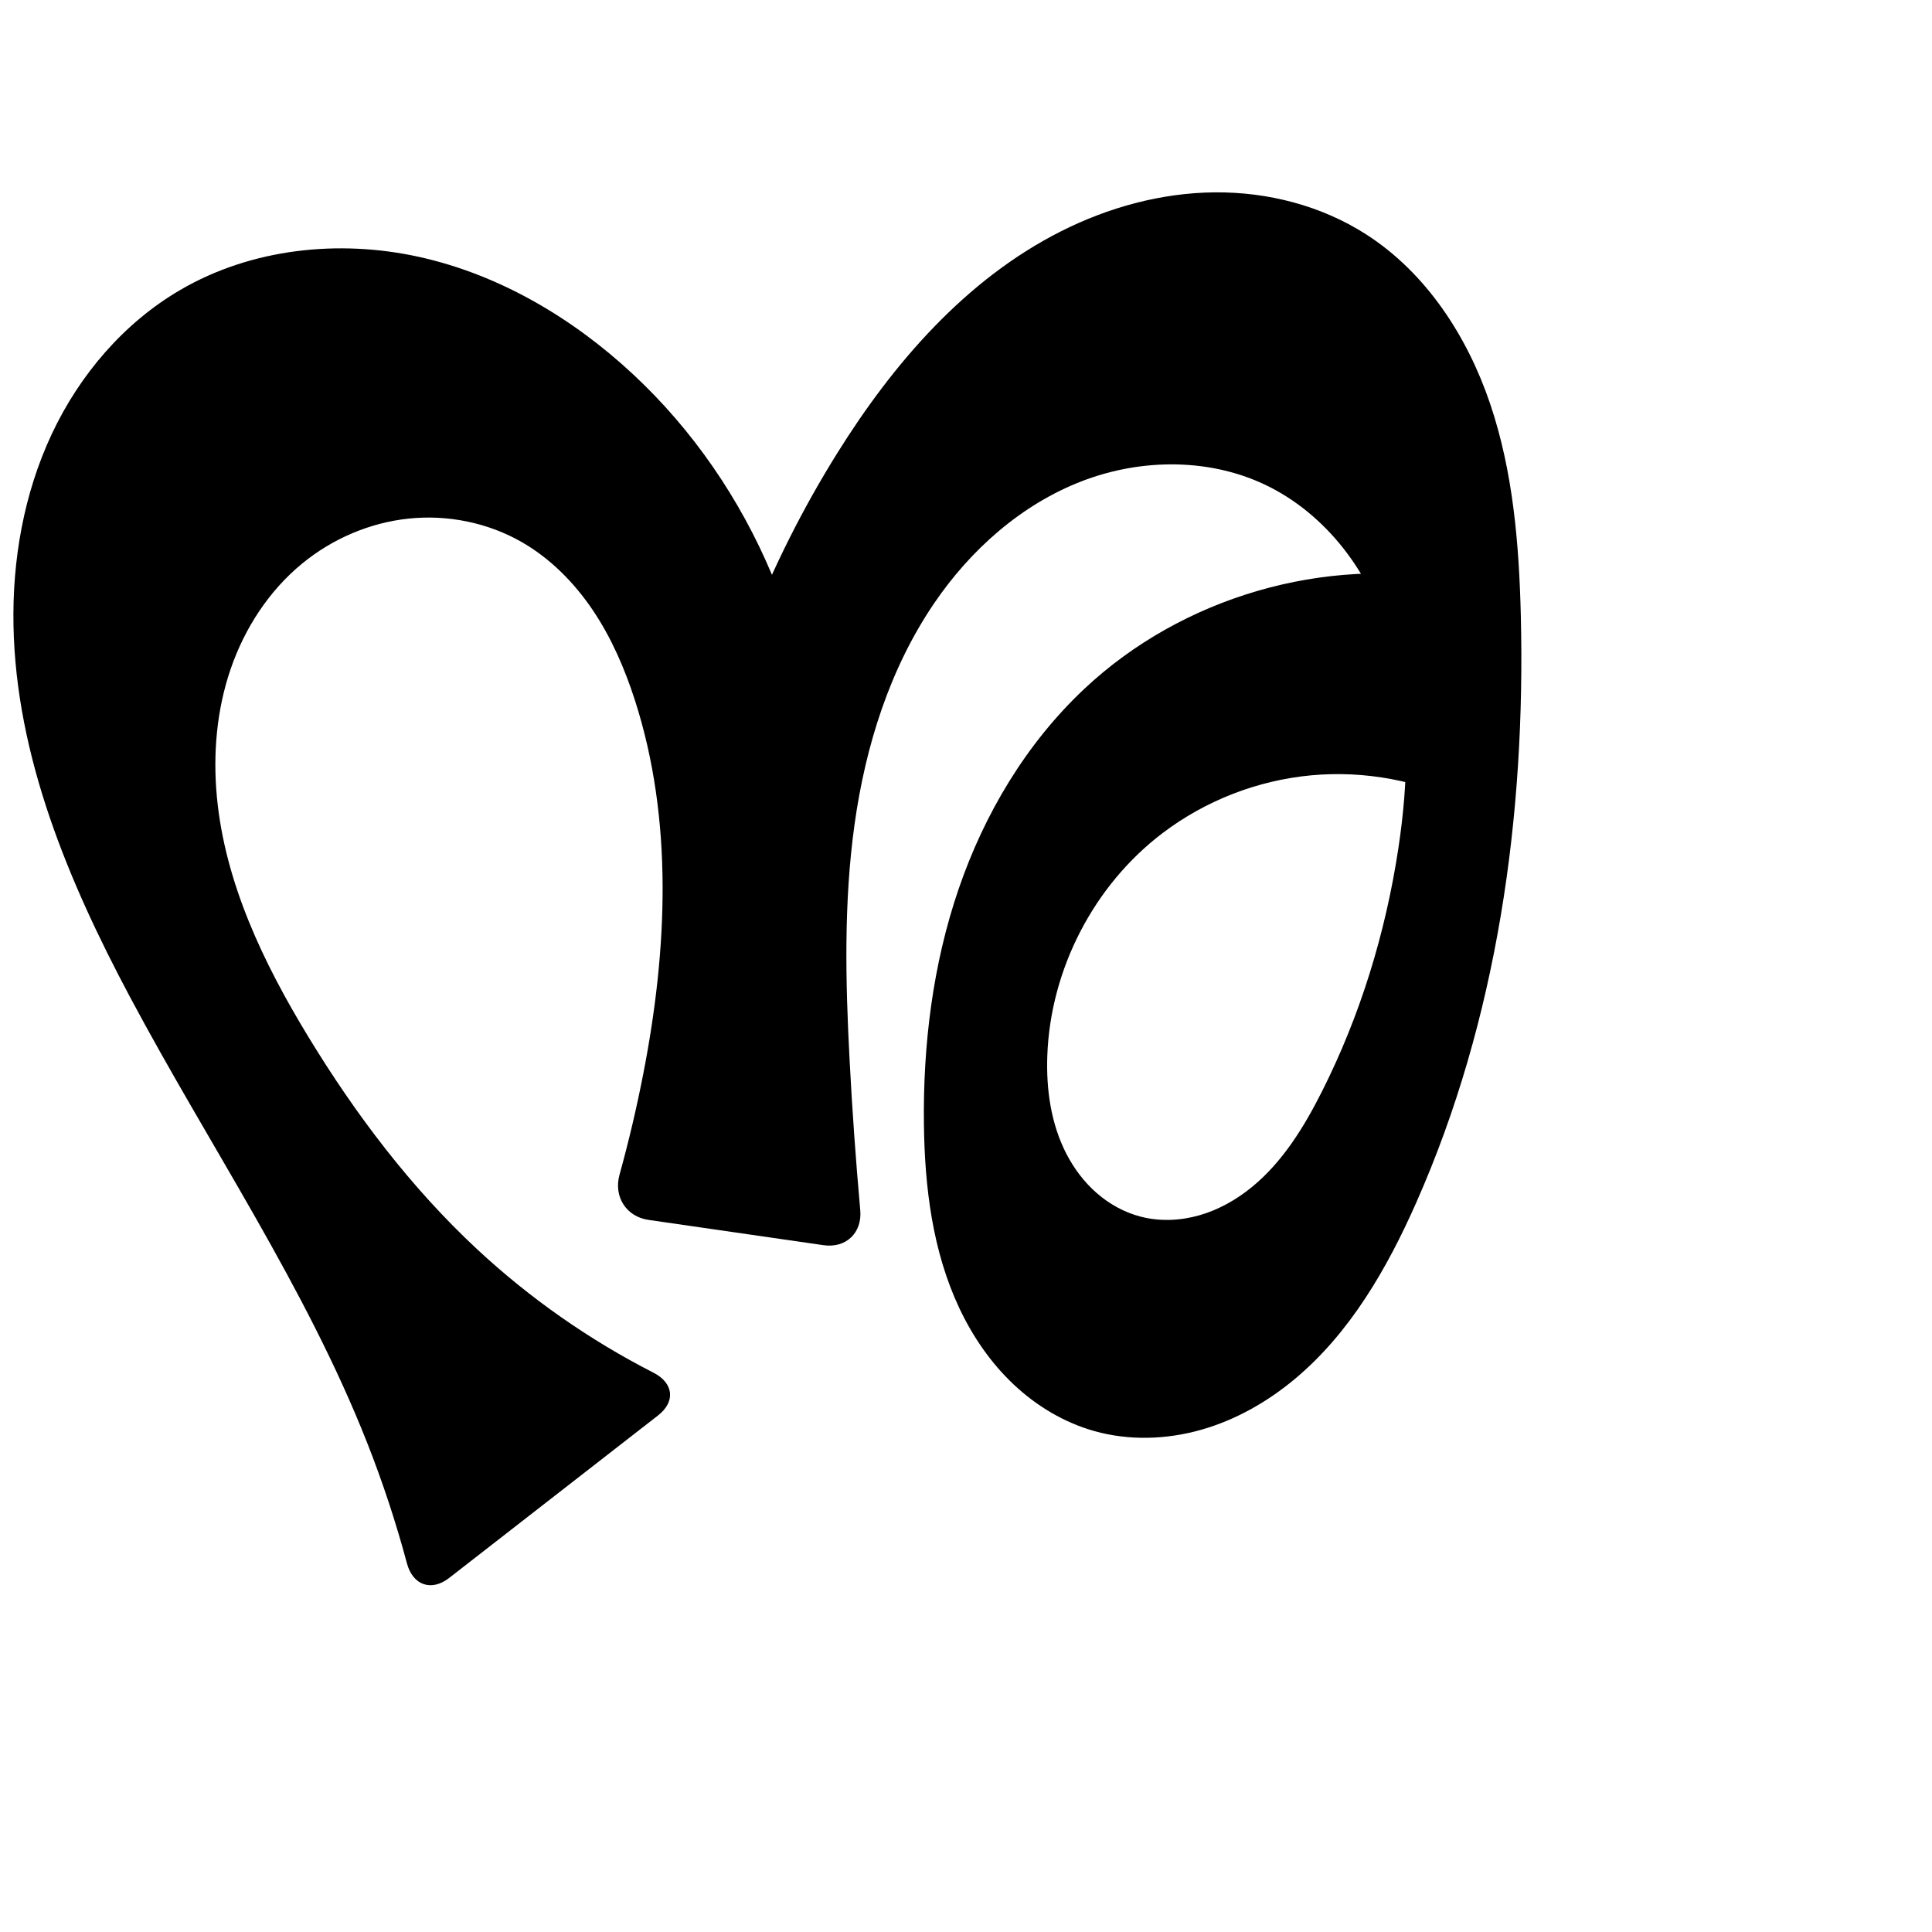 <?xml version="1.0" encoding="UTF-8" standalone="no"?>
<svg
   xmlns:dc="http://purl.org/dc/elements/1.1/"
   xmlns:cc="http://creativecommons.org/ns#"
   xmlns:rdf="http://www.w3.org/1999/02/22-rdf-syntax-ns#"
   xmlns:svg="http://www.w3.org/2000/svg"
   xmlns="http://www.w3.org/2000/svg"
   xmlns:sodipodi="http://sodipodi.sourceforge.net/DTD/sodipodi-0.dtd"
   xmlns:inkscape="http://www.inkscape.org/namespaces/inkscape"
   xml:space="preserve"
   width="1000"
   height="1000"
   version="1.1"
   style="clip-rule:evenodd;fill-rule:evenodd;image-rendering:optimizeQuality;shape-rendering:geometricPrecision;text-rendering:geometricPrecision"
   viewBox="0 0 1000 1000"
   id="svg10"
   sodipodi:docname="നു.svg"
   inkscape:version="1.0.2 (e86c870879, 2021-01-15)"><sodipodi:namedview
   pagecolor="#ffffff"
   bordercolor="#666666"
   borderopacity="1"
   objecttolerance="10"
   gridtolerance="10"
   guidetolerance="10"
   inkscape:pageopacity="0"
   inkscape:pageshadow="2"
   inkscape:window-width="1920"
   inkscape:window-height="1007"
   id="namedview12"
   showgrid="false"
   inkscape:zoom="0.86197894"
   inkscape:cx="693.73192"
   inkscape:cy="536.4796"
   inkscape:window-x="1920"
   inkscape:window-y="0"
   inkscape:window-maximized="1"
   inkscape:current-layer="svg10"
   showguides="true"
   inkscape:guide-bbox="true"
   inkscape:document-rotation="0"
   inkscape:snap-to-guides="true"><sodipodi:guide
     position="0,1000"
     orientation="0,1"
     id="guide16"
     inkscape:label=""
     inkscape:locked="true"
     inkscape:color="rgb(0,0,255)" /><sodipodi:guide
     position="1763.312,2036.169"
     orientation="1000,0"
     id="guide18" /><sodipodi:guide
     position="0,200"
     orientation="0,1"
     id="guide20"
     inkscape:label="base"
     inkscape:locked="true"
     inkscape:color="rgb(0,0,255)" /><inkscape:grid
     type="xygrid"
     id="grid24"
     originx="-473.376"
     originy="-489.692" /><sodipodi:guide
     position="0,0"
     orientation="0,1"
     id="guide34"
     inkscape:label="bottom"
     inkscape:locked="true"
     inkscape:color="rgb(0,0,255)" /><sodipodi:guide
     position="225.051,1693.319"
     orientation="0,1"
     id="guide44"
     inkscape:label=""
     inkscape:locked="false"
     inkscape:color="rgb(0,0,255)" /><sodipodi:guide
     position="0,900"
     orientation="0,1"
     id="guide46"
     inkscape:label=""
     inkscape:locked="true"
     inkscape:color="rgb(0,0,255)" /><sodipodi:guide
     position="801.007,581.537"
     orientation="-1,0"
     id="guide841"
     inkscape:label="width"
     inkscape:locked="false"
     inkscape:color="rgb(0,0,255)" /><sodipodi:guide
     position="0,1000"
     orientation="0,1000"
     id="guide860" /><sodipodi:guide
     position="1000,1000"
     orientation="1000,0"
     id="guide862" /><sodipodi:guide
     position="1000,0"
     orientation="0,-1000"
     id="guide864" /><sodipodi:guide
     position="0,0"
     orientation="-1000,0"
     id="guide866" /></sodipodi:namedview>
 <defs
   id="defs4"><inkscape:path-effect
   effect="fillet_chamfer"
   id="path-effect860"
   is_visible="true"
   lpeversion="1"
   satellites_param="F,0,1,1,0,21.193,0,1 @ F,0,0,1,0,0,0,1 @ F,0,0,1,0,0,0,1 @ F,0,0,1,0,0,0,1 @ F,0,0,1,0,0,0,1 @ F,0,0,1,0,0,0,1 @ F,0,0,1,0,0,0,1 @ F,0,0,1,0,0,0,1 @ F,0,0,1,0,0,0,1 @ F,0,0,1,0,0,0,1 @ F,0,0,1,0,0,0,1 @ F,0,0,1,0,0,0,1 @ F,0,0,1,0,0,0,1 @ F,0,0,1,0,0,0,1 @ F,0,0,1,0,0,0,1 @ F,0,0,1,0,0,0,1 @ F,0,0,1,0,0,0,1 @ F,0,0,1,0,0,0,1 @ F,0,0,1,0,0,0,1 @ F,0,0,1,0,0,0,1 @ F,0,0,1,0,0,0,1 @ F,0,0,1,0,0,0,1 @ F,0,0,1,0,0,0,1 @ F,0,0,1,0,0,0,1 @ F,0,0,1,0,0,0,1 @ F,0,0,1,0,0,0,1 @ F,0,0,1,0,0,0,1 @ F,0,0,1,0,0,0,1 @ F,0,0,1,0,0,0,1 @ F,0,0,1,0,0,0,1 @ F,0,0,1,0,0,0,1 @ F,0,0,1,0,0,0,1 @ F,0,0,1,0,0,0,1 @ F,0,0,1,0,0,0,1 @ F,0,0,1,0,0,0,1 @ F,0,0,1,0,0,0,1 @ F,0,0,1,0,0,0,1 @ F,0,0,1,0,0,0,1 @ F,0,0,1,0,0,0,1 @ F,0,0,1,0,0,0,1 @ F,0,0,1,0,0,0,1 @ F,0,0,1,0,0,0,1 @ F,0,0,1,0,0,0,1 @ F,0,0,1,0,0,0,1 @ F,0,1,1,0,21.193,0,1 @ F,0,1,1,0,21.193,0,1 @ F,0,0,1,0,0,0,1 @ F,0,0,1,0,0,0,1 @ F,0,0,1,0,0,0,1 @ F,0,0,1,0,0,0,1 @ F,0,0,1,0,0,0,1 @ F,0,0,1,0,0,0,1 @ F,0,0,1,0,0,0,1 @ F,0,0,1,0,0,0,1 @ F,0,0,1,0,0,0,1 @ F,0,0,1,0,0,0,1 @ F,0,1,1,0,21.193,0,1"
   unit="px"
   method="auto"
   mode="F"
   radius="0"
   chamfer_steps="1"
   flexible="false"
   use_knot_distance="true"
   apply_no_radius="true"
   apply_with_radius="true"
   only_selected="true"
   hide_knots="false" /><inkscape:path-effect
   effect="fillet_chamfer"
   id="path-effect859"
   is_visible="true"
   lpeversion="1"
   satellites_param="F,0,1,1,0,29.617,0,1 @ F,0,0,1,0,0,0,1 @ F,0,0,1,0,0,0,1 @ F,0,0,1,0,0,0,1 @ F,0,0,1,0,0,0,1 @ F,0,0,1,0,0,0,1 @ F,0,0,1,0,0,0,1 @ F,0,0,1,0,0,0,1 @ F,0,0,1,0,0,0,1 @ F,0,0,1,0,0,0,1 @ F,0,0,1,0,0,0,1 @ F,0,0,1,0,0,0,1 @ F,0,0,1,0,0,0,1 @ F,0,0,1,0,0,0,1 @ F,0,0,1,0,0,0,1 @ F,0,0,1,0,0,0,1 @ F,0,0,1,0,0,0,1 @ F,0,0,1,0,0,0,1 @ F,0,0,1,0,0,0,1 @ F,0,0,1,0,0,0,1 @ F,0,0,1,0,0,0,1 @ F,0,0,1,0,0,0,1 @ F,0,0,1,0,0,0,1 @ F,0,0,1,0,0,0,1 @ F,0,0,1,0,0,0,1 @ F,0,0,1,0,0,0,1 @ F,0,0,1,0,0,0,1 @ F,0,0,1,0,0,0,1 @ F,0,0,1,0,0,0,1 @ F,0,0,1,0,0,0,1 @ F,0,0,1,0,0,0,1 @ F,0,0,1,0,0,0,1 @ F,0,0,1,0,0,0,1 @ F,0,0,1,0,0,0,1 @ F,0,0,1,0,0,0,1 @ F,0,0,1,0,0,0,1 @ F,0,0,1,0,0,0,1 @ F,0,0,1,0,0,0,1 @ F,0,0,1,0,0,0,1 @ F,0,0,1,0,0,0,1 @ F,0,0,1,0,0,0,1 @ F,0,1,1,0,29.617,0,1 @ F,0,1,1,0,29.617,0,1 @ F,0,0,1,0,0,0,1 @ F,0,0,1,0,0,0,1 @ F,0,0,1,0,0,0,1 @ F,0,0,1,0,0,0,1 @ F,0,0,1,0,0,0,1 @ F,0,0,1,0,0,0,1 @ F,0,0,1,0,0,0,1 @ F,0,0,1,0,0,0,1 @ F,0,0,1,0,0,0,1 @ F,0,0,1,0,0,0,1 @ F,0,1,1,0,29.617,0,1"
   unit="px"
   method="auto"
   mode="F"
   radius="0"
   chamfer_steps="1"
   flexible="false"
   use_knot_distance="true"
   apply_no_radius="true"
   apply_with_radius="true"
   only_selected="true"
   hide_knots="false" /><inkscape:path-effect
   effect="spiro"
   id="path-effect862"
   is_visible="true"
   lpeversion="1" /><inkscape:path-effect
   effect="spiro"
   id="path-effect1521"
   is_visible="true"
   lpeversion="1" /><inkscape:path-effect
   effect="spiro"
   id="path-effect858"
   is_visible="true"
   lpeversion="1" /><inkscape:path-effect
   effect="spiro"
   id="path-effect854"
   is_visible="true"
   lpeversion="1" />
  <style
   type="text/css"
   id="style2">
   <![CDATA[
    .fil0 {fill:#EF7F1A;fill-rule:nonzero}
   ]]>
  </style>
 <inkscape:path-effect
   effect="spiro"
   id="path-effect1214"
   is_visible="true"
   lpeversion="1" /><inkscape:path-effect
   effect="spiro"
   id="path-effect1195"
   is_visible="true"
   lpeversion="1" /><inkscape:path-effect
   effect="spiro"
   id="path-effect992"
   is_visible="true"
   lpeversion="1" /><inkscape:path-effect
   effect="spiro"
   id="path-effect287"
   is_visible="true"
   lpeversion="1" /><inkscape:path-effect
   effect="spiro"
   id="path-effect1032"
   is_visible="true"
   lpeversion="1" /><inkscape:path-effect
   effect="spiro"
   id="path-effect1218"
   is_visible="true"
   lpeversion="1" /><inkscape:path-effect
   effect="spiro"
   id="path-effect309"
   is_visible="true"
   lpeversion="1" /><inkscape:path-effect
   effect="spiro"
   id="path-effect1176"
   is_visible="true"
   lpeversion="1" /><inkscape:path-effect
   effect="spiro"
   id="path-effect1026"
   is_visible="true"
   lpeversion="1" /><inkscape:path-effect
   effect="spiro"
   id="path-effect1030"
   is_visible="true"
   lpeversion="1" /></defs>
 
<path
   style="display:inline;fill:#000000;fill-rule:nonzero;stroke:none;stroke-width:2.095px;stroke-linecap:butt;stroke-linejoin:miter;stroke-opacity:1"
   d="M 210.636,809.196 C 204.977,788.081 198.119,767.287 190.106,746.948 158.12,665.758 108.303,593.036 67.274,516.019 35.386,456.16 8.278,391.51 6.981,323.7 6.333,289.795 12.345,255.513 26.727,224.803 c 14.383,-30.71 37.375,-57.705 66.673,-74.782 36.782,-21.438 82.044,-26.236 123.611,-17.029 41.566,9.207 79.5,31.699 110.65,60.72 62.027,57.788 97.716,142.817 95.513,227.564 l -62.91,-1.556 c 12.858,-65.382 37.71,-128.386 72.95,-184.94 29.164,-46.802 66.72,-90.232 115.961,-115.059 24.62,-12.414 51.909,-19.905 79.48,-20.158 27.571,-0.253 55.395,6.91 78.584,21.828 31.039,19.969 52.286,52.74 64.092,87.709 11.806,34.968 14.922,72.256 15.835,109.151 2.571,103.841 -12.088,209.323 -54.153,304.297 -15.072,34.028 -34.186,67.284 -62.739,91.155 -14.276,11.936 -30.814,21.339 -48.722,26.396 -17.908,5.057 -37.208,5.66 -55.122,0.624 -15.652,-4.401 -29.993,-13.02 -41.819,-24.179 -11.826,-11.158 -21.179,-24.808 -28.099,-39.521 -13.841,-29.426 -17.889,-62.543 -18.294,-95.058 -0.514,-41.212 4.605,-82.729 17.931,-121.73 13.326,-39.002 35.064,-75.457 65.094,-103.686 50.57,-47.536 124.421,-69.027 192.601,-56.047 l 5.808,115.961 c -24.909,-12.421 -53.314,-17.731 -81.028,-15.148 -27.713,2.583 -54.648,13.052 -76.832,29.863 -35.655,27.019 -58.133,70.599 -59.71,115.307 -0.612,17.344 1.873,35.118 9.791,50.561 3.959,7.722 9.258,14.791 15.798,20.494 6.54,5.703 14.335,10.019 22.734,12.198 9.96,2.583 20.606,2.109 30.493,-0.738 9.888,-2.847 19.031,-8.012 27.002,-14.518 15.942,-13.013 26.995,-31.017 36.267,-49.389 19.887,-39.401 32.969,-82.133 39.585,-125.769 5.306,-34.992 6.406,-71.274 -3.343,-105.296 -4.874,-17.011 -12.463,-33.317 -23.028,-47.513 -10.566,-14.195 -24.153,-26.245 -39.907,-34.303 -29.863,-15.276 -66.347,-15.21 -97.631,-3.106 -31.284,12.103 -57.488,35.443 -76.349,63.182 -22.97,33.782 -35.51,73.832 -41.167,114.29 -5.658,40.457 -4.71,81.538 -2.567,122.333 1.359,25.874 3.195,51.724 5.506,77.531 1.044,11.658 -7.395,19.742 -18.979,18.069 l -90.621,-13.09 c -11.584,-1.673 -18.133,-12.085 -15.012,-23.366 4.77,-17.237 8.873,-34.659 12.296,-52.213 12.475,-63.967 15.667,-131.344 -4.314,-193.378 -5.278,-16.385 -12.18,-32.35 -21.797,-46.627 -9.617,-14.277 -22.04,-26.851 -36.993,-35.379 -17.527,-9.996 -38.261,-14.137 -58.328,-12.033 -20.067,2.104 -39.387,10.388 -55,23.168 -17.286,14.149 -29.92,33.605 -37.154,54.739 -7.234,21.135 -9.196,43.894 -7.104,66.134 4.185,44.48 24.1,85.982 47.321,124.151 24.454,40.197 53.093,78.111 87.551,110.149 27.221,25.309 57.973,46.81 91.072,63.719 10.422,5.324 11.63,14.965 2.391,22.152 l -108.122,84.114 c -9.238,7.187 -18.807,3.752 -21.838,-7.553 z"
   id="path1087-1-75"
   sodipodi:nodetypes="caaaaccaaaaaaaccaaaaaaaaccaaaaaacc"
   inkscape:original-d="m 215.74684,829.76245 c -12.76427,-34.18253 -14.53257,-56.137 -25.6405,-82.81444 C 156.59214,666.45857 85.346458,601.3136 67.274313,516.01895 41.922282,396.36565 -3.405066,224.77671 93.400289,150.02133 156.27013,101.47184 265.84068,143.83352 327.6609,193.71261 c 64.024,51.65719 95.51252,227.5636 95.51252,227.5636 l -62.90976,-1.55575 c 0,0 26.48191,-137.69245 72.95023,-184.93963 69.31592,-70.47773 182.83674,-151.554744 274.02425,-113.38861 65.33084,27.34388 72.52003,126.42619 79.92719,196.86015 10.77528,102.4611 1.00438,217.27996 -54.15319,304.29735 C 696.56336,680.05185 632.81995,755.80174 566.42952,740.72463 507.39296,727.31756 482.8819,642.32635 478.21692,581.96657 472.04675,502.13127 502.68226,411.16276 561.24159,356.55003 610.14013,310.947 753.8423,300.5028 753.8423,300.5028 l 5.80765,115.96098 c 0,0 -114.03321,-14.81732 -157.85931,14.71526 -35.89429,24.18767 -60.75107,72.03613 -59.71021,115.3069 0.77161,32.07769 17.0143,76.23044 48.32343,83.25268 37.04222,8.3081 71.21187,-34.10584 93.76267,-64.64453 26.10796,-35.35585 40.36522,-81.82573 39.58522,-125.76948 -1.17429,-66.1574 -6.6668,-158.39412 -66.27776,-187.11195 -55.27355,-26.62826 -133.96268,13.56897 -173.97991,60.07543 -52.3165,60.80021 -39.45083,156.52725 -43.73415,236.62304 -1.76071,32.92431 7.50143,98.62922 7.50143,98.62922 L 314.69055,628.39006 c 0,0 15.46941,-47.76819 18.2598,-72.54868 7.21459,-64.07035 16.0986,-132.219 -4.31405,-193.37767 -10.64844,-31.90397 -28.15389,-68.12479 -58.78974,-82.00633 -34.57432,-15.66612 -88.01026,-17.14572 -113.32833,11.13514 -54.48145,60.85701 -24.334,168.07482 3.06305,245.02419 15.73151,44.18468 52.96972,78.46425 87.55113,110.14851 32.46628,29.74634 110.1904,72.85749 110.1904,72.85749 z"
   inkscape:path-effect="#path-effect1030;#path-effect860" /></svg>
